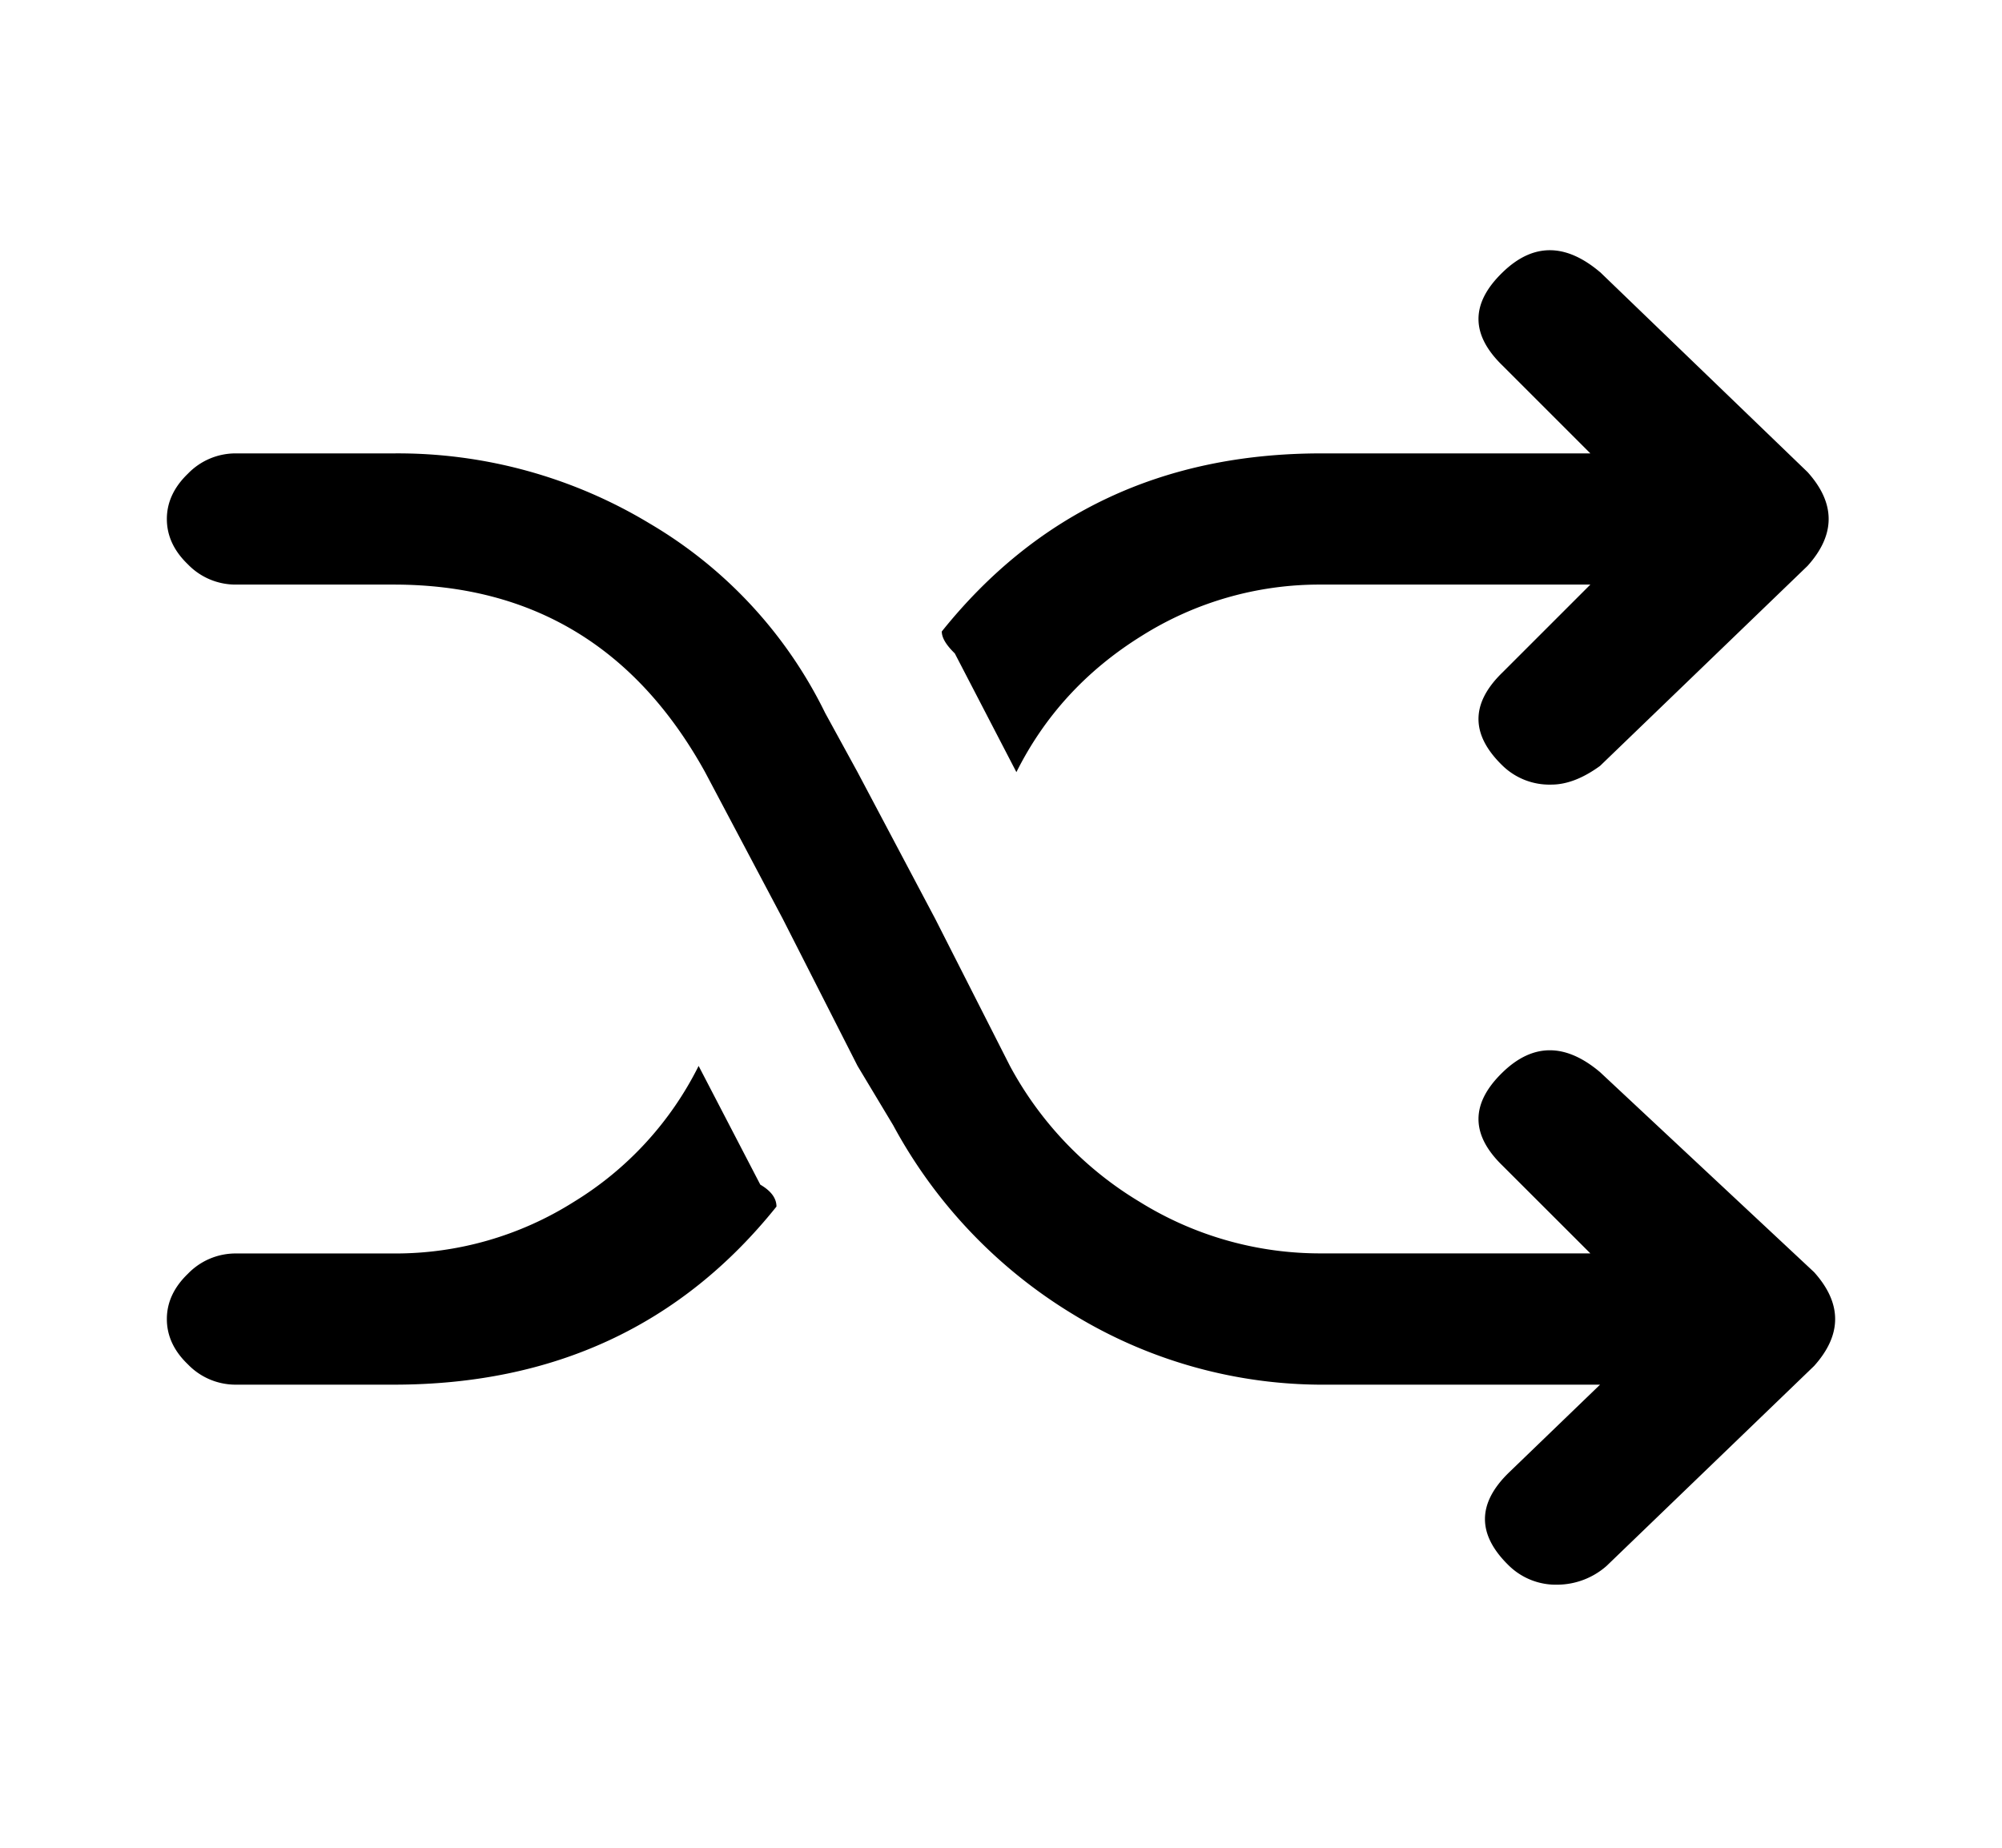 <svg width="26" height="24" fill="none" xmlns="http://www.w3.org/2000/svg"><path d="M5.114 17.985c2.078 0 3.734-.77 4.97-2.313 0-.109-.07-.203-.21-.285l-.801-1.542a4.335 4.335 0 01-1.621 1.766 4.333 4.333 0 01-2.338.67H3.051a.86.86 0 00-.61.263c-.183.176-.274.372-.274.589 0 .216.09.413.273.588a.86.86 0 00.611.264h2.063zM20.78 3.535c-.449-.38-.87-.38-1.263 0-.421.405-.421.811 0 1.217l1.137 1.137h-3.495c-2.05 0-3.692.77-4.928 2.313 0 .082.057.176.169.285l.8 1.542c.365-.73.905-1.32 1.621-1.766a4.333 4.333 0 012.338-.67h3.495L19.517 8.73c-.421.406-.421.812 0 1.218a.874.874 0 00.631.243c.197 0 .408-.08.632-.243l2.695-2.598c.365-.406.365-.812 0-1.218L20.78 3.534zm0 10.391c-.449-.379-.87-.379-1.263 0-.421.406-.421.812 0 1.218l1.137 1.136h-3.495a4.44 4.44 0 01-2.359-.67 4.595 4.595 0 01-1.684-1.765l-.969-1.908-1.01-1.908-.422-.771a5.817 5.817 0 00-2.274-2.456 6.326 6.326 0 00-3.327-.913H3.051a.86.86 0 00-.61.263c-.183.176-.274.373-.274.589 0 .217.09.413.273.589a.86.86 0 00.611.263h2.063c1.797 0 3.145.812 4.043 2.436l1.01 1.908.97 1.908.463.771a6.452 6.452 0 002.337 2.456 6.218 6.218 0 003.306.913h3.537l-1.179 1.137c-.421.406-.421.812 0 1.218a.874.874 0 00.632.243.975.975 0 00.631-.243l2.696-2.598c.364-.406.364-.812 0-1.218l-2.78-2.598z" fill="currentColor"/></svg>